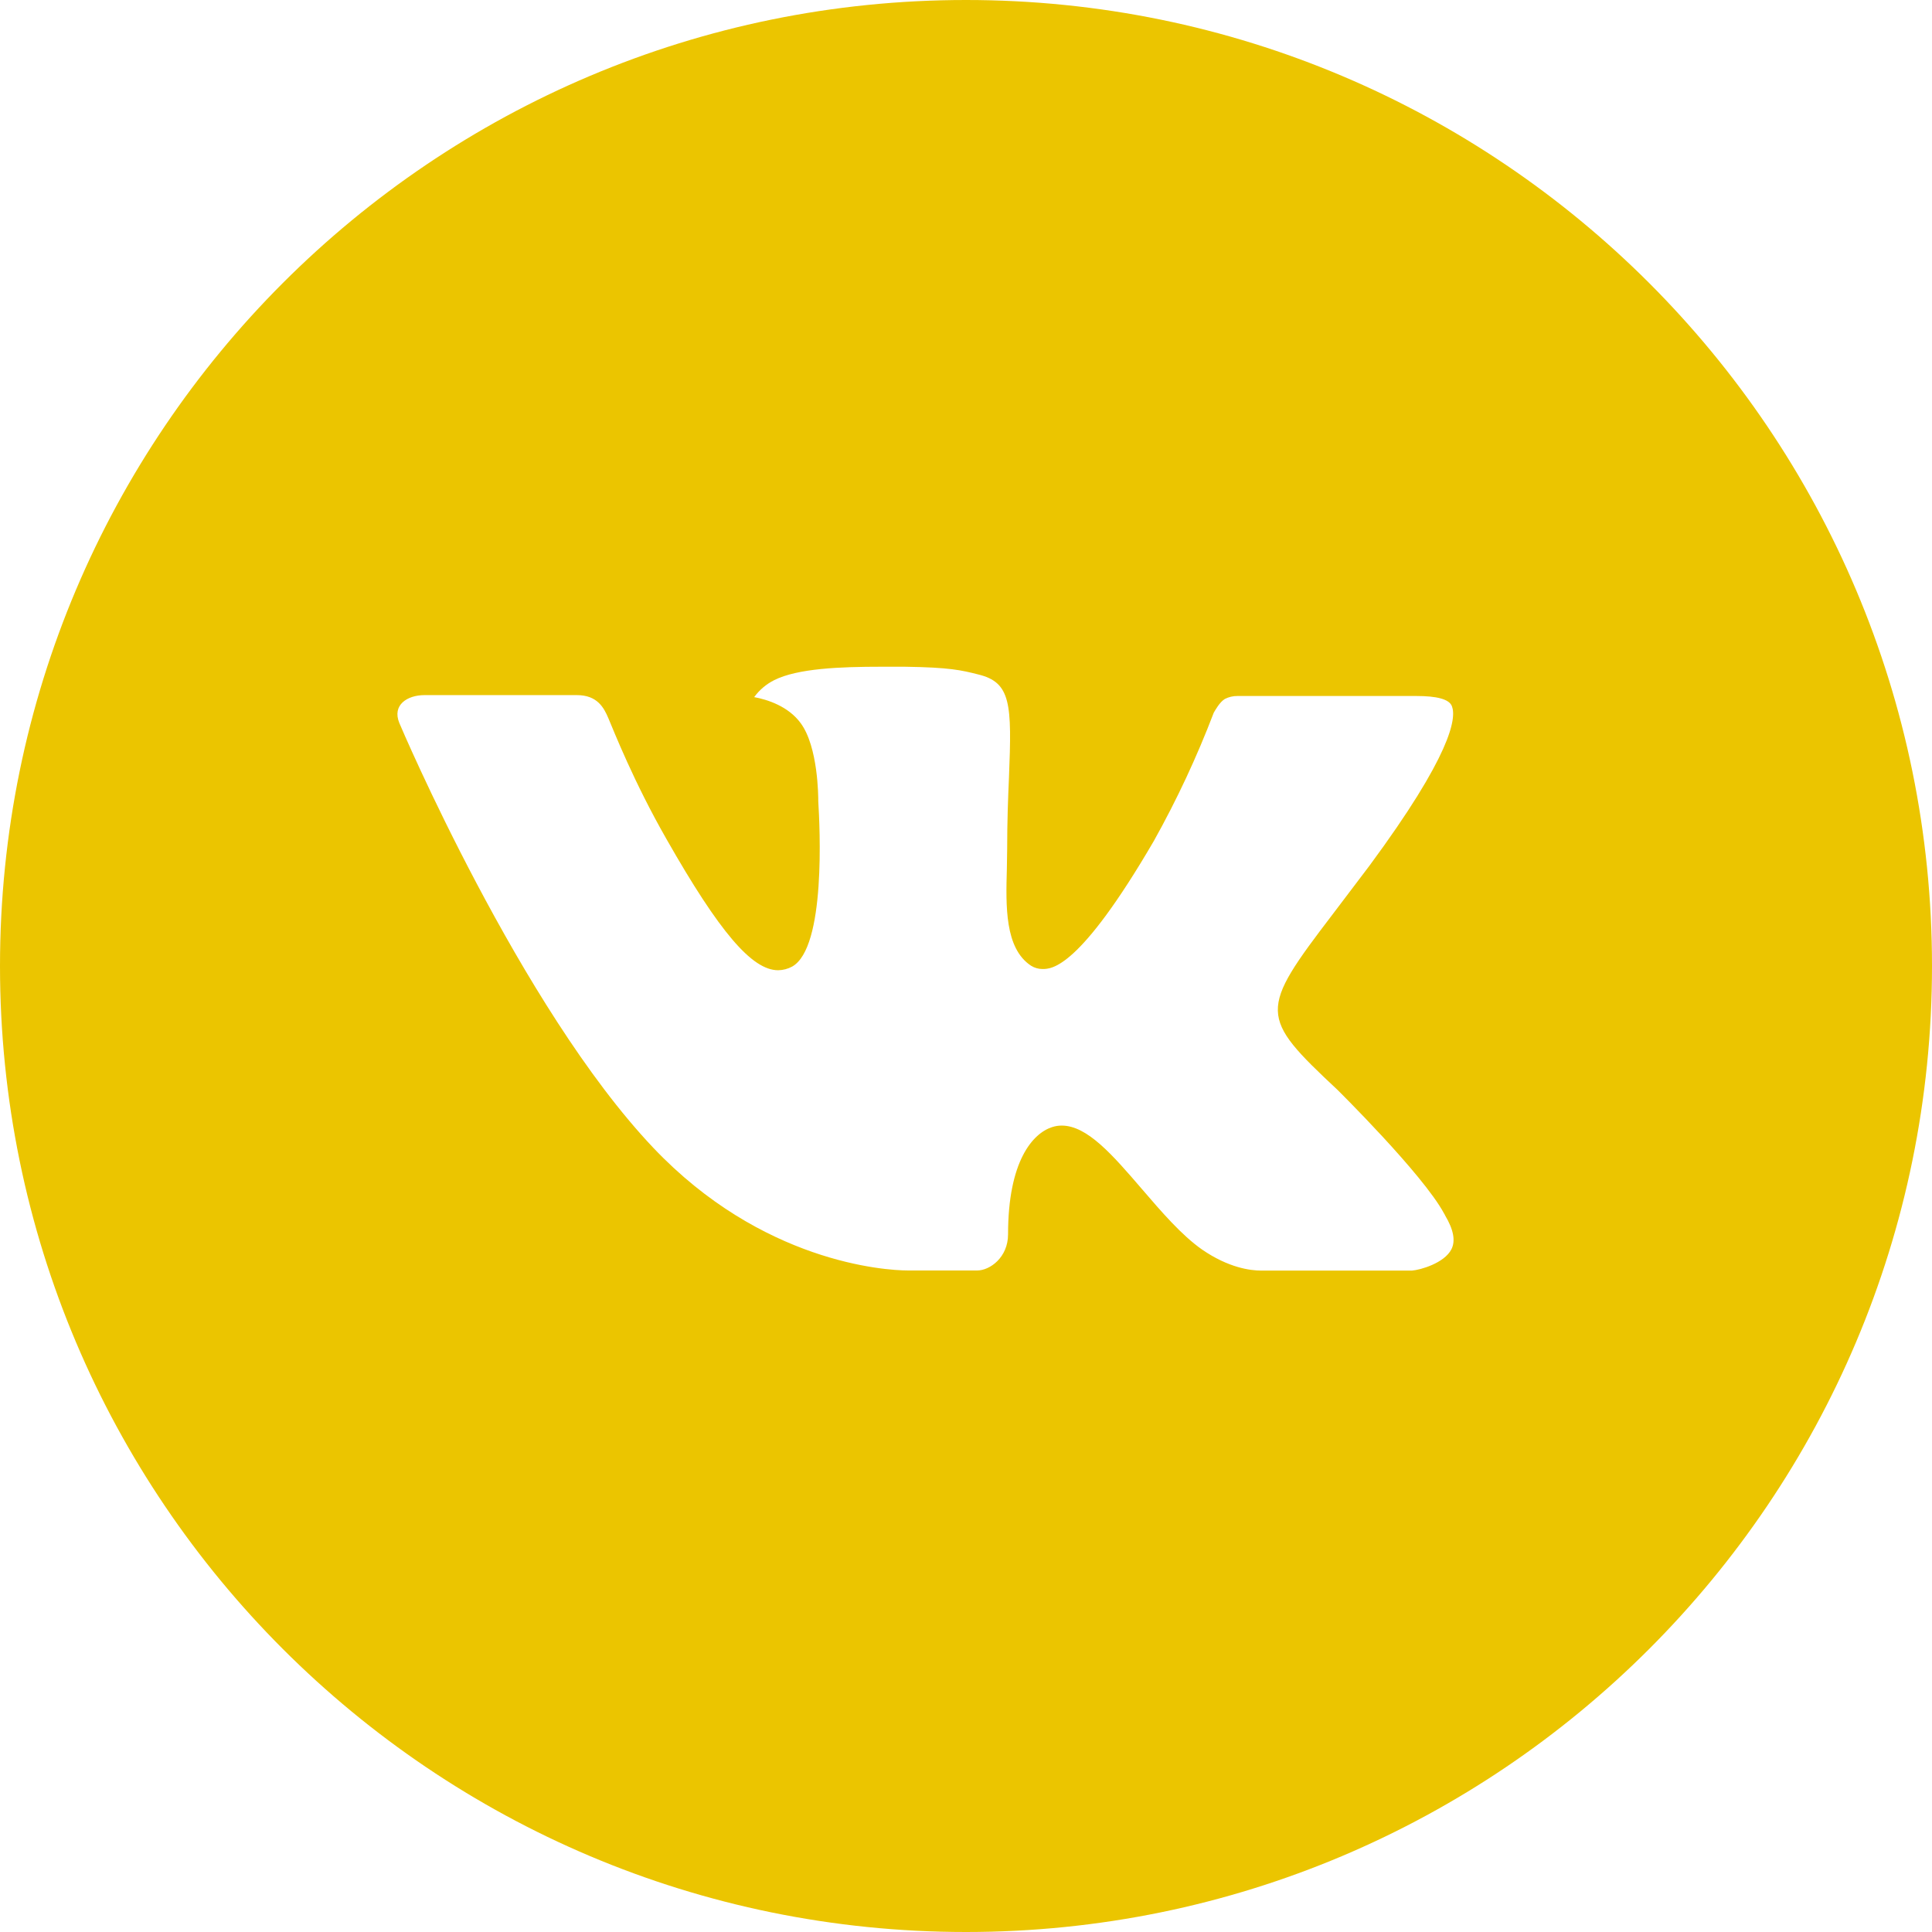 <svg width="52" height="52" viewBox="0 0 52 52" fill="none" xmlns="http://www.w3.org/2000/svg">
<path id="Vector" d="M26 0C11.64 0 0 11.64 0 26C0 40.36 11.64 52 26 52C40.36 52 52 40.36 52 26C52 11.64 40.36 0 26 0ZM35.999 29.334C35.999 29.334 38.298 31.604 38.865 32.657C38.881 32.679 38.889 32.7 38.894 32.711C39.125 33.099 39.179 33.399 39.065 33.624C38.875 33.998 38.225 34.182 38.003 34.198H33.941C33.659 34.198 33.069 34.125 32.354 33.632C31.804 33.247 31.262 32.617 30.734 32.002C29.946 31.086 29.264 30.295 28.576 30.295C28.488 30.295 28.401 30.309 28.318 30.336C27.798 30.504 27.132 31.246 27.132 33.223C27.132 33.841 26.645 34.195 26.301 34.195H24.44C23.806 34.195 20.505 33.973 17.58 30.889C13.999 27.11 10.777 19.532 10.749 19.462C10.546 18.972 10.966 18.709 11.424 18.709H15.527C16.074 18.709 16.253 19.042 16.377 19.337C16.523 19.681 17.06 21.049 17.94 22.587C19.367 25.095 20.242 26.114 20.944 26.114C21.075 26.112 21.204 26.079 21.32 26.016C22.235 25.507 22.065 22.244 22.024 21.567C22.024 21.439 22.021 20.107 21.553 19.467C21.217 19.004 20.646 18.828 20.299 18.763C20.439 18.57 20.624 18.413 20.838 18.306C21.466 17.991 22.598 17.945 23.722 17.945H24.348C25.567 17.962 25.881 18.04 26.322 18.151C27.216 18.365 27.235 18.942 27.157 20.916C27.132 21.477 27.108 22.111 27.108 22.858C27.108 23.021 27.1 23.194 27.1 23.378C27.072 24.383 27.04 25.523 27.75 25.992C27.842 26.05 27.949 26.081 28.058 26.081C28.305 26.081 29.047 26.081 31.056 22.634C31.676 21.524 32.215 20.371 32.668 19.183C32.709 19.113 32.828 18.896 32.968 18.812C33.072 18.759 33.188 18.732 33.304 18.733H38.128C38.653 18.733 39.014 18.812 39.081 19.015C39.2 19.337 39.06 20.321 36.858 23.302L35.875 24.6C33.879 27.216 33.879 27.349 35.999 29.334Z" fill="#EBC500"/>
</svg>
